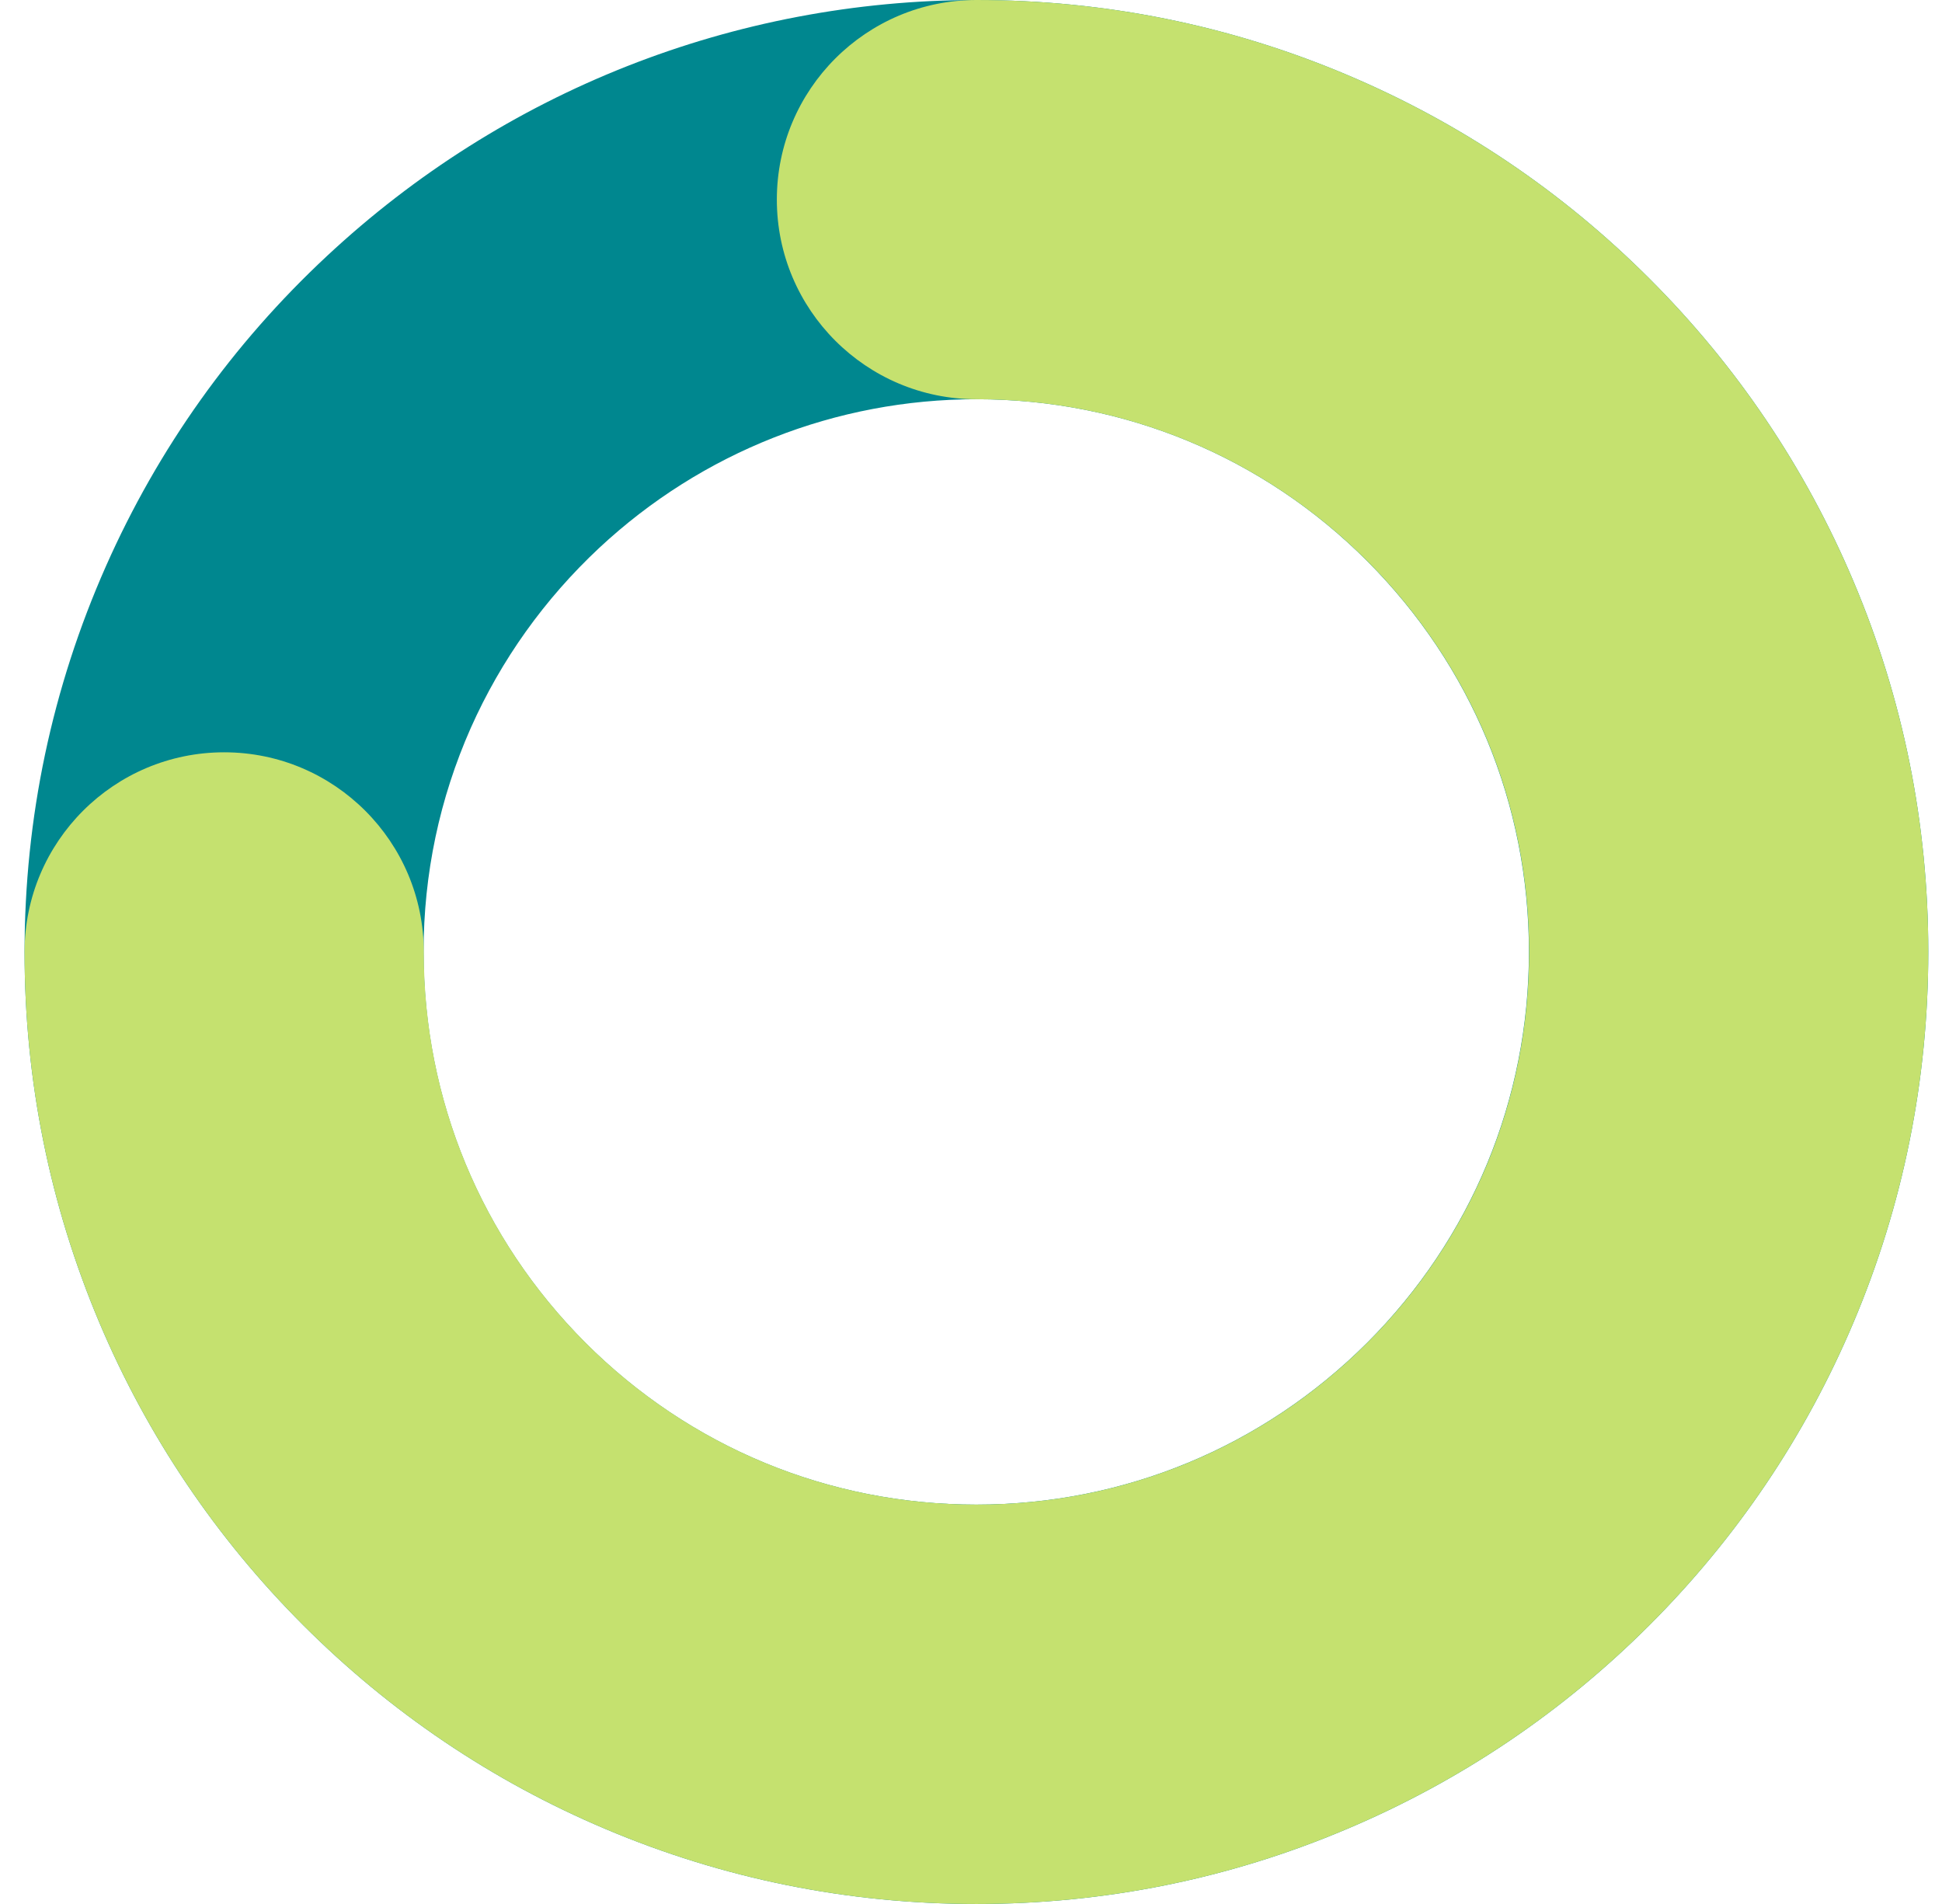 <svg width="51" height="50" viewBox="0 0 51 50" fill="none" xmlns="http://www.w3.org/2000/svg">
<path d="M25.643 50C22.269 50 18.994 49.338 15.909 48.034C12.932 46.776 10.257 44.972 7.965 42.68C5.673 40.388 3.869 37.713 2.611 34.736C1.307 31.647 0.645 28.371 0.645 24.998C0.645 21.475 1.367 18.064 2.784 14.864C4.154 11.774 6.106 9.035 8.585 6.724C13.23 2.39 19.287 0 25.643 0C29.016 0 32.292 0.662 35.376 1.966C38.353 3.224 41.028 5.027 43.32 7.32C45.613 9.612 47.416 12.287 48.674 15.264C49.979 18.349 50.64 21.624 50.64 24.998C50.64 28.371 49.979 31.647 48.674 34.731C47.416 37.709 45.613 40.383 43.32 42.675C41.028 44.968 38.353 46.771 35.376 48.029C32.292 49.338 29.016 50 25.643 50ZM25.643 10.484C21.952 10.484 18.435 11.872 15.737 14.388C14.297 15.735 13.16 17.328 12.363 19.117C11.543 20.972 11.124 22.948 11.124 24.998C11.124 28.874 12.634 32.518 15.373 35.262C18.113 38.002 21.761 39.512 25.638 39.512C29.515 39.512 33.158 38.002 35.903 35.262C38.642 32.523 40.152 28.874 40.152 24.998C40.152 21.121 38.642 17.477 35.903 14.733C33.168 11.993 29.519 10.484 25.643 10.484Z" fill="#00878F"/>
<path d="M25.643 50C22.269 50 18.994 49.338 15.909 48.034C12.932 46.776 10.257 44.972 7.965 42.68C5.673 40.388 3.869 37.713 2.611 34.736C1.307 31.647 0.645 28.371 0.645 24.998C0.645 22.104 2.993 19.756 5.887 19.756C8.78 19.756 11.129 22.104 11.129 24.998C11.129 28.874 12.638 32.518 15.378 35.262C18.118 38.002 21.766 39.512 25.643 39.512C29.519 39.512 33.163 38.002 35.907 35.262C38.647 32.523 40.157 28.874 40.157 24.998C40.157 21.121 38.647 17.477 35.907 14.733C33.168 11.993 29.519 10.484 25.643 10.484C22.749 10.484 20.401 8.135 20.401 5.242C20.401 2.348 22.749 0 25.643 0C29.016 0 32.292 0.662 35.376 1.966C38.353 3.224 41.028 5.027 43.32 7.32C45.613 9.612 47.416 12.287 48.674 15.264C49.979 18.349 50.64 21.624 50.64 24.998C50.64 28.371 49.979 31.647 48.674 34.731C47.416 37.709 45.613 40.383 43.32 42.675C41.028 44.968 38.353 46.771 35.376 48.029C32.292 49.338 29.016 50 25.643 50Z" fill="#C5E16F"/>
</svg>
